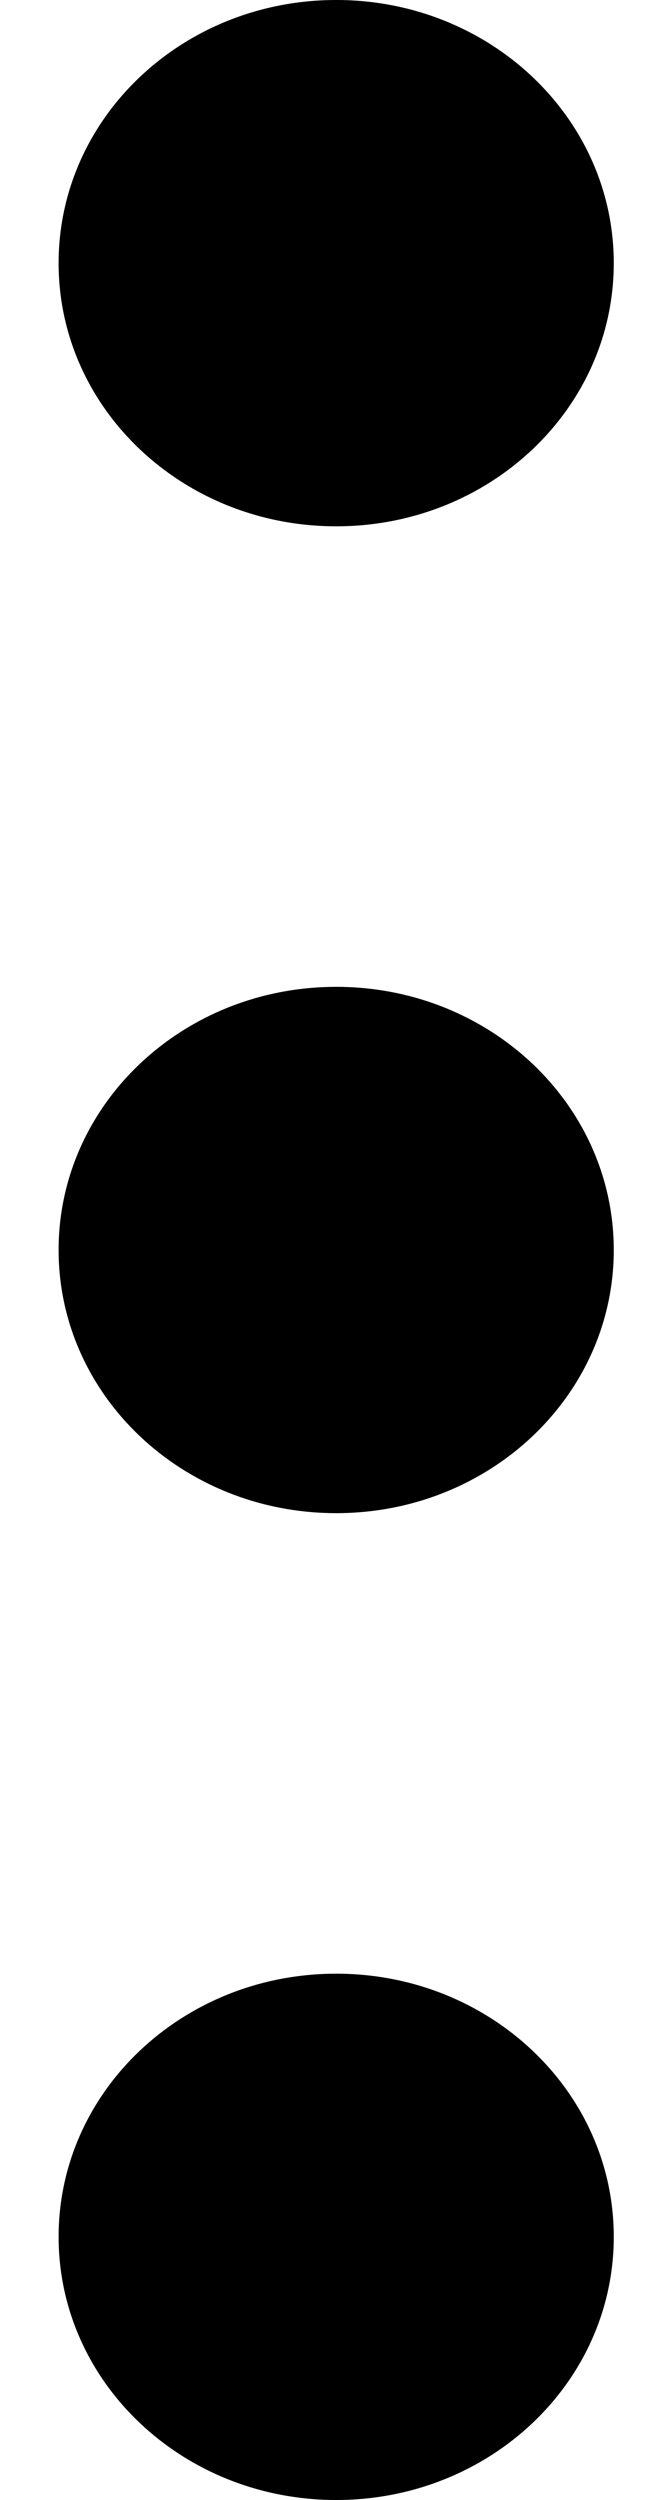 <svg width="5" height="19" viewBox="0 0 5 19" fill="none" xmlns="http://www.w3.org/2000/svg">
<path d="M2.559 7.5C3.727 7.5 4.671 8.394 4.671 9.5C4.671 10.606 3.727 11.5 2.559 11.5C1.39 11.5 0.446 10.606 0.446 9.5C0.446 8.394 1.39 7.5 2.559 7.5ZM0.446 2C0.446 3.106 1.39 4 2.559 4C3.727 4 4.671 3.106 4.671 2C4.671 0.894 3.727 0 2.559 0C1.39 0 0.446 0.894 0.446 2ZM0.446 17C0.446 18.106 1.39 19 2.559 19C3.727 19 4.671 18.106 4.671 17C4.671 15.894 3.727 15 2.559 15C1.39 15 0.446 15.894 0.446 17Z" fill="black"/>
</svg>
